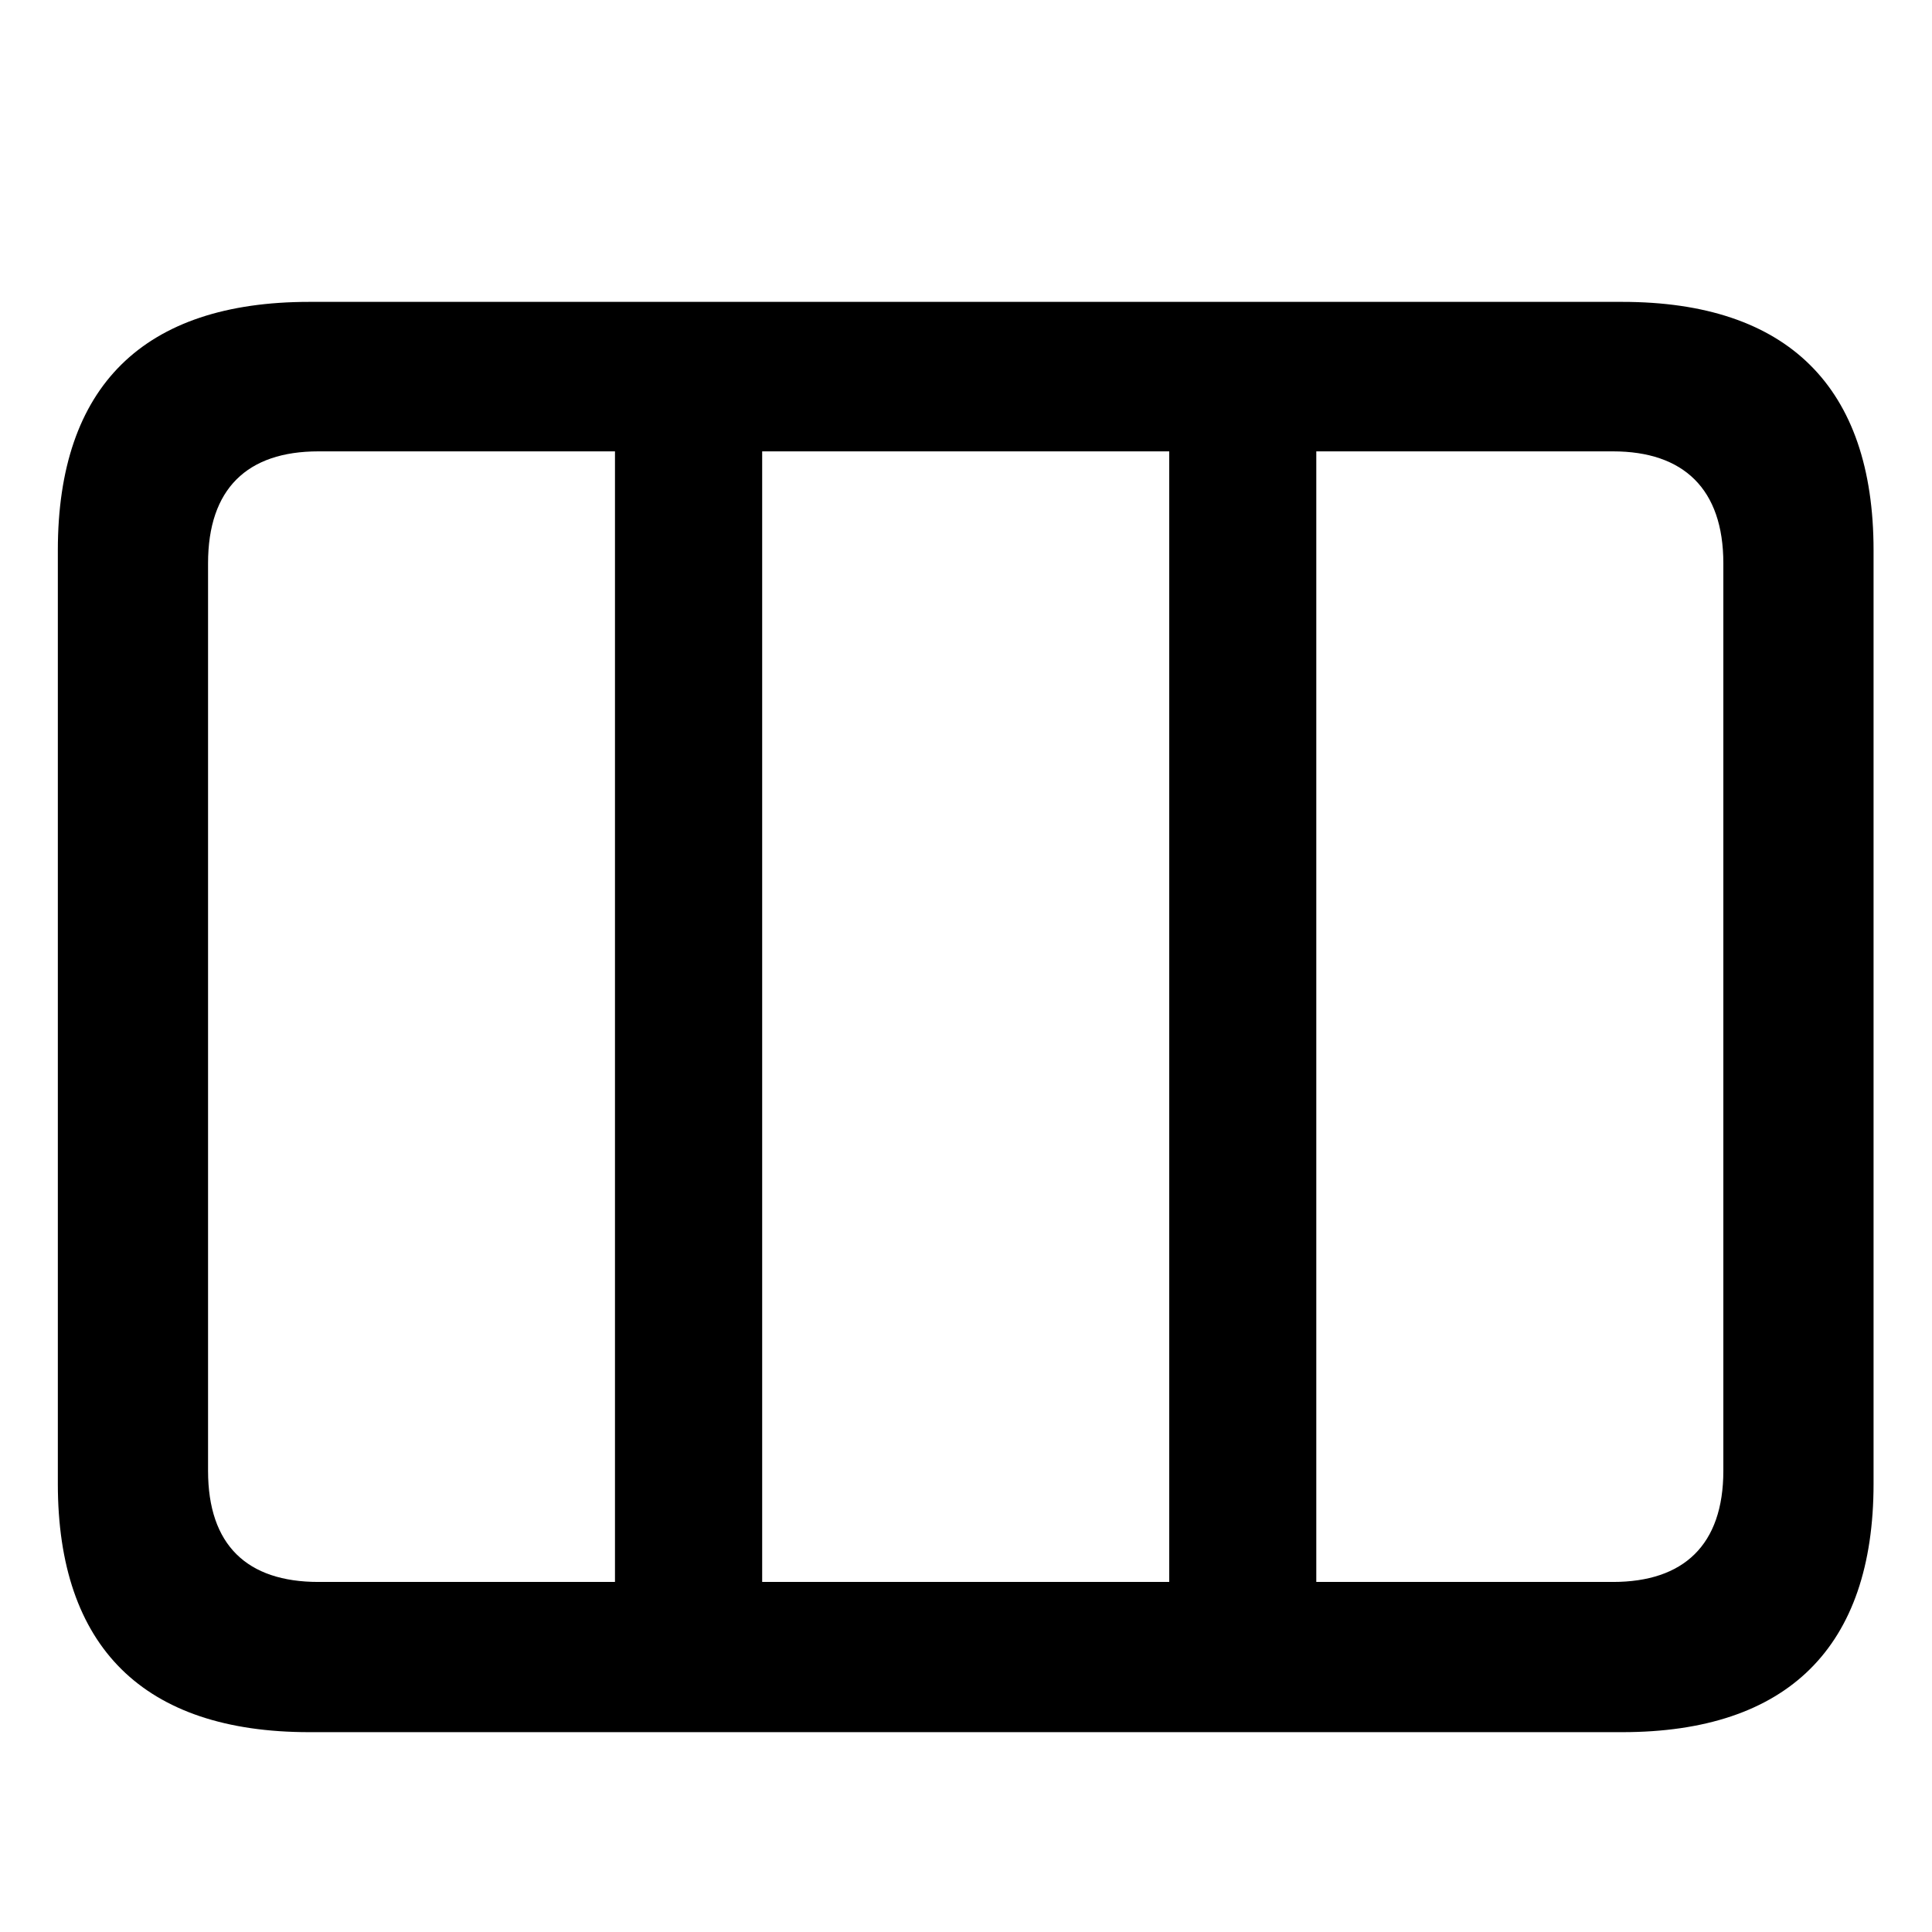 <svg xmlns="http://www.w3.org/2000/svg" width="16" height="16" viewBox="0 0 16 16" fill="none">
  <path d="M2.561 14.345C1.189 14.345 0.479 13.64 0.479 12.288V4.557C0.479 3.198 1.189 2.5 2.561 2.5H13.434C14.805 2.5 15.516 3.205 15.516 4.557V12.288C15.516 13.64 14.805 14.345 13.434 14.345H2.561ZM2.637 13.101H5.093V3.738H2.637C2.046 3.738 1.723 4.049 1.723 4.665V12.18C1.723 12.796 2.046 13.101 2.637 13.101ZM6.312 13.101H9.683V3.738H6.312V13.101ZM13.358 3.738H10.901V13.101H13.358C13.942 13.101 14.272 12.796 14.272 12.18V4.665C14.272 4.049 13.942 3.738 13.358 3.738Z" fill="#171717" style="fill:#171717;fill:color(display-p3 0.09 0.09 0.09);fill-opacity:1;"/>
</svg>